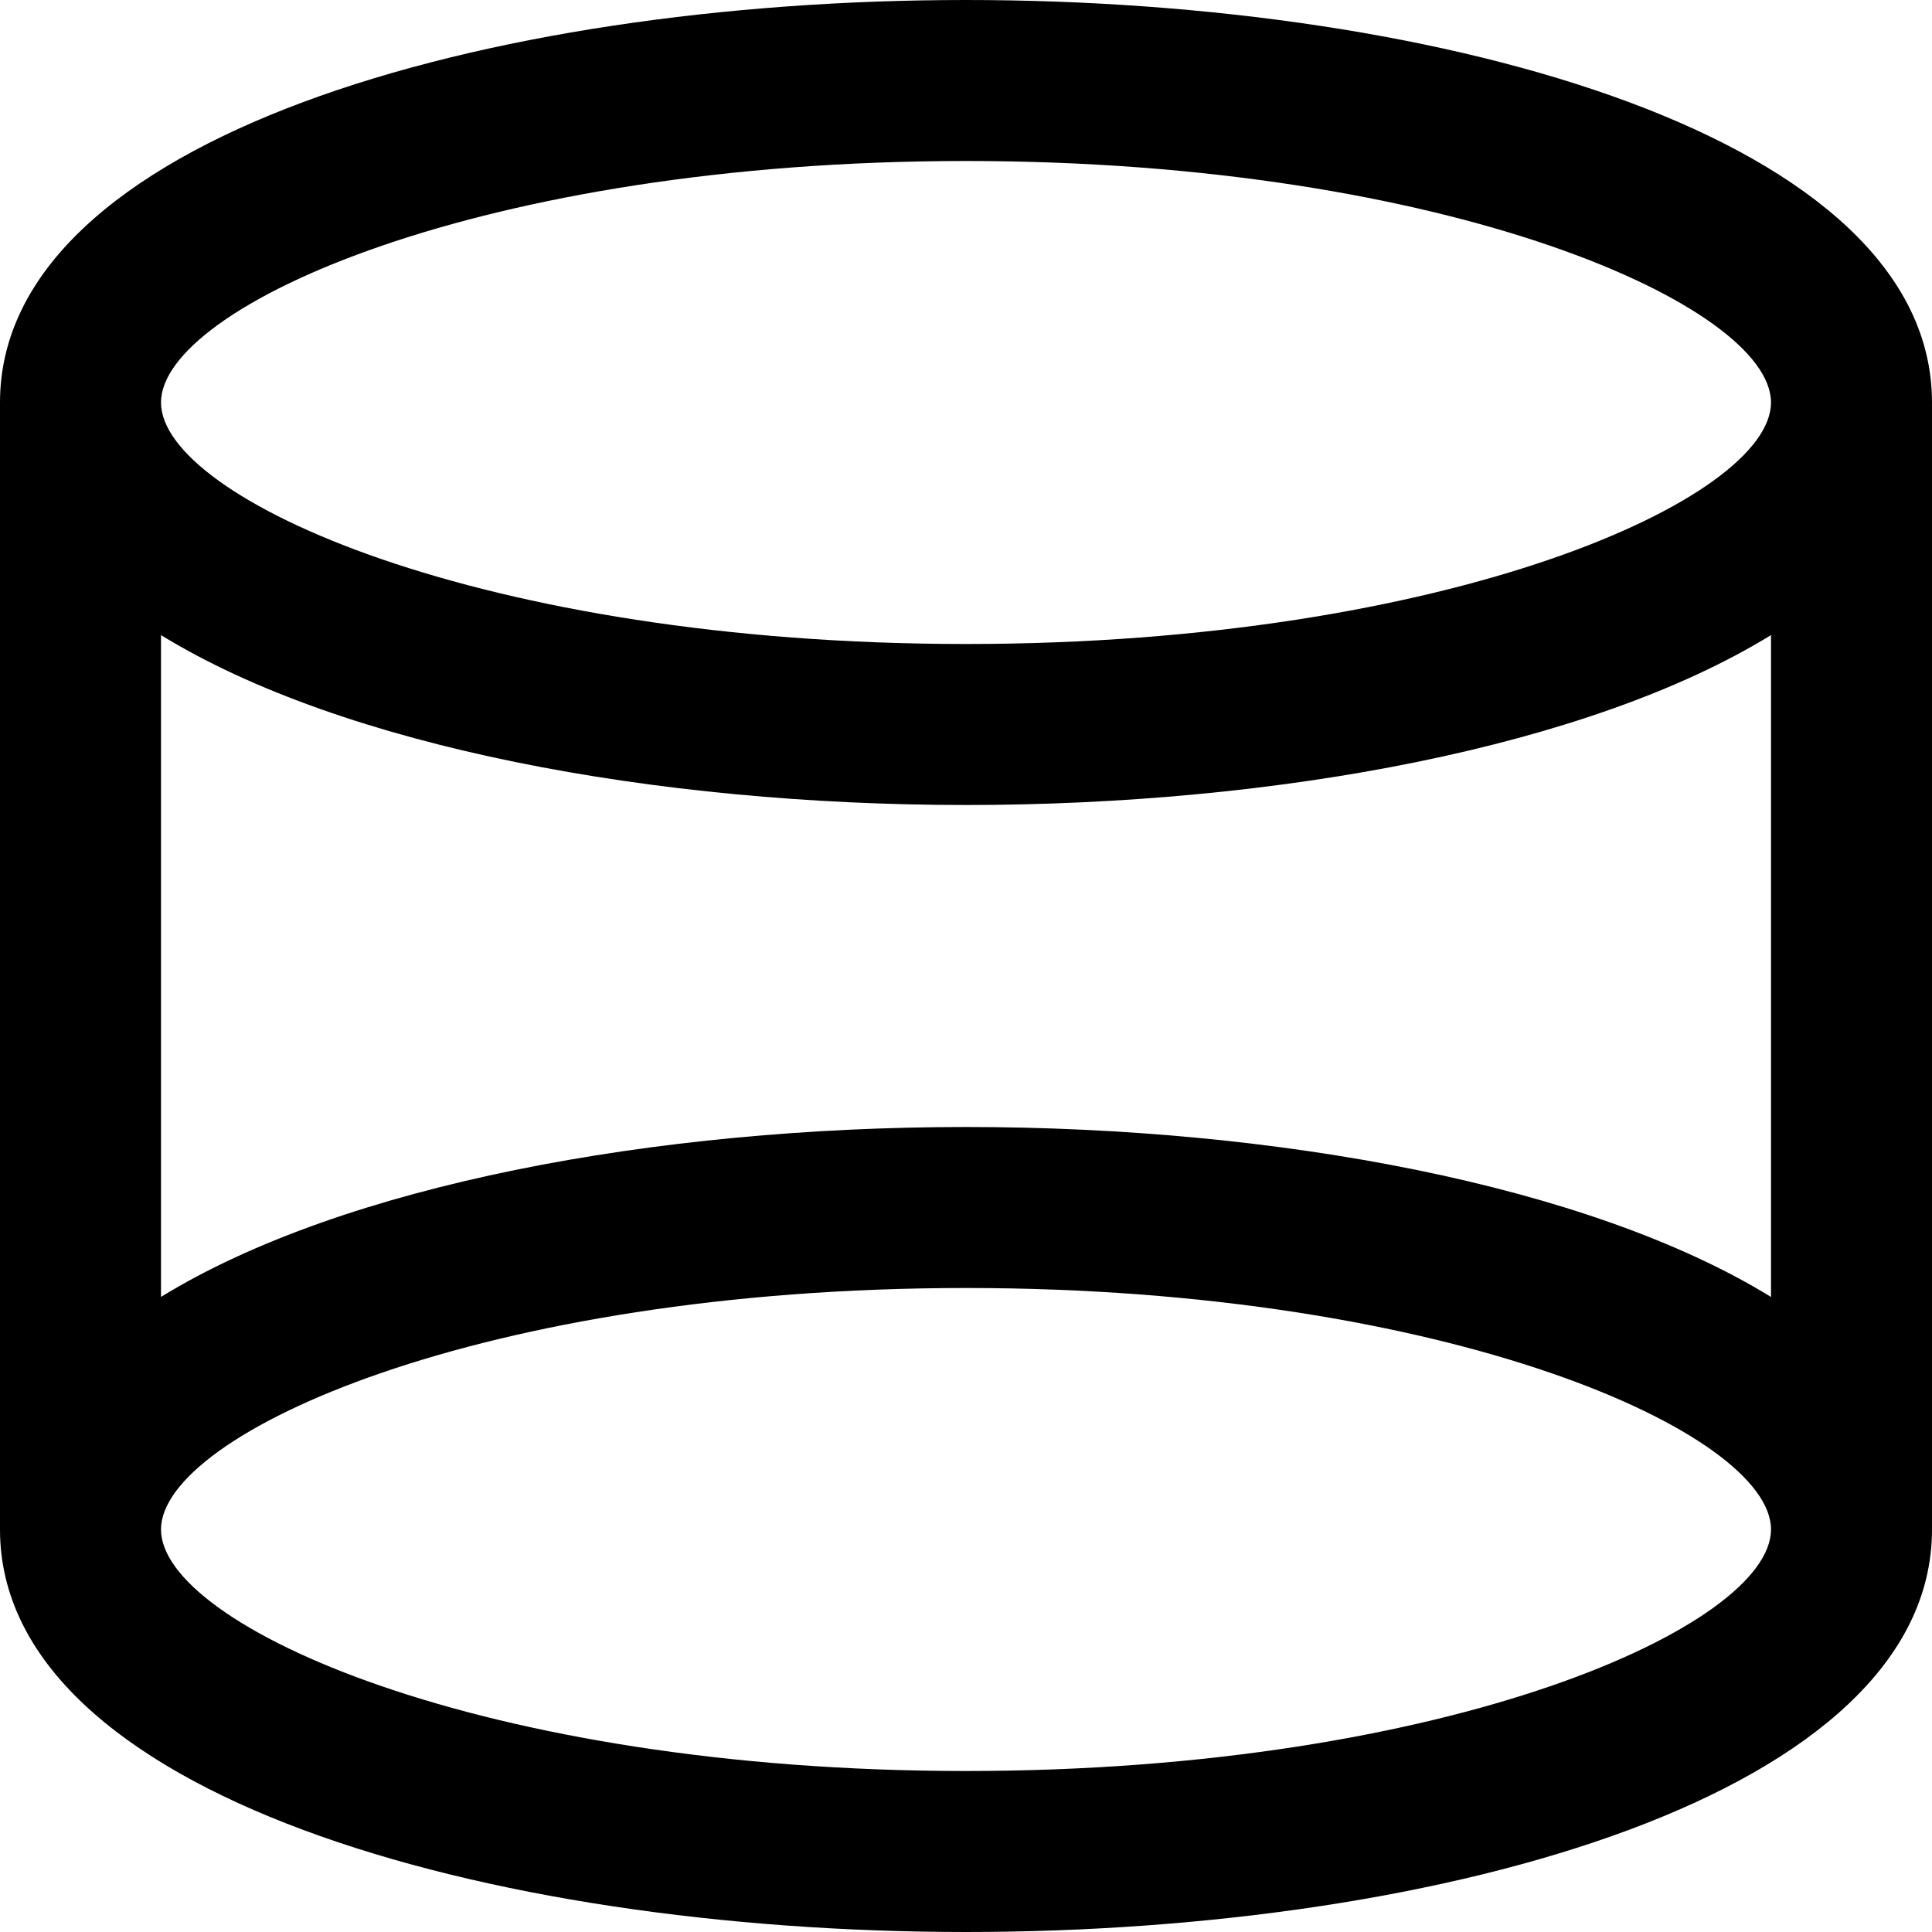 <svg height="384pt" viewBox="0 0 384 384" width="384pt" xmlns="http://www.w3.org/2000/svg"><path d="m192 0c-95.406 0-192 27.48-192 80v224c0 52.52 96.594 80 192 80s192-27.48 192-80v-224c0-52.52-96.594-80-192-80zm-160 126.23c36.258 22.281 98.359 33.77 160 33.77s123.742-11.488 160-33.77v131.547c-36.258-22.289-98.359-33.777-160-33.777s-123.742 11.488-160 33.77zm160 225.77c-96.184 0-160-28.887-160-48s63.816-48 160-48 160 28.887 160 48-63.816 48-160 48zm0-224c-96.184 0-160-28.887-160-48s63.816-48 160-48 160 28.887 160 48-63.816 48-160 48zm0 0"/></svg>